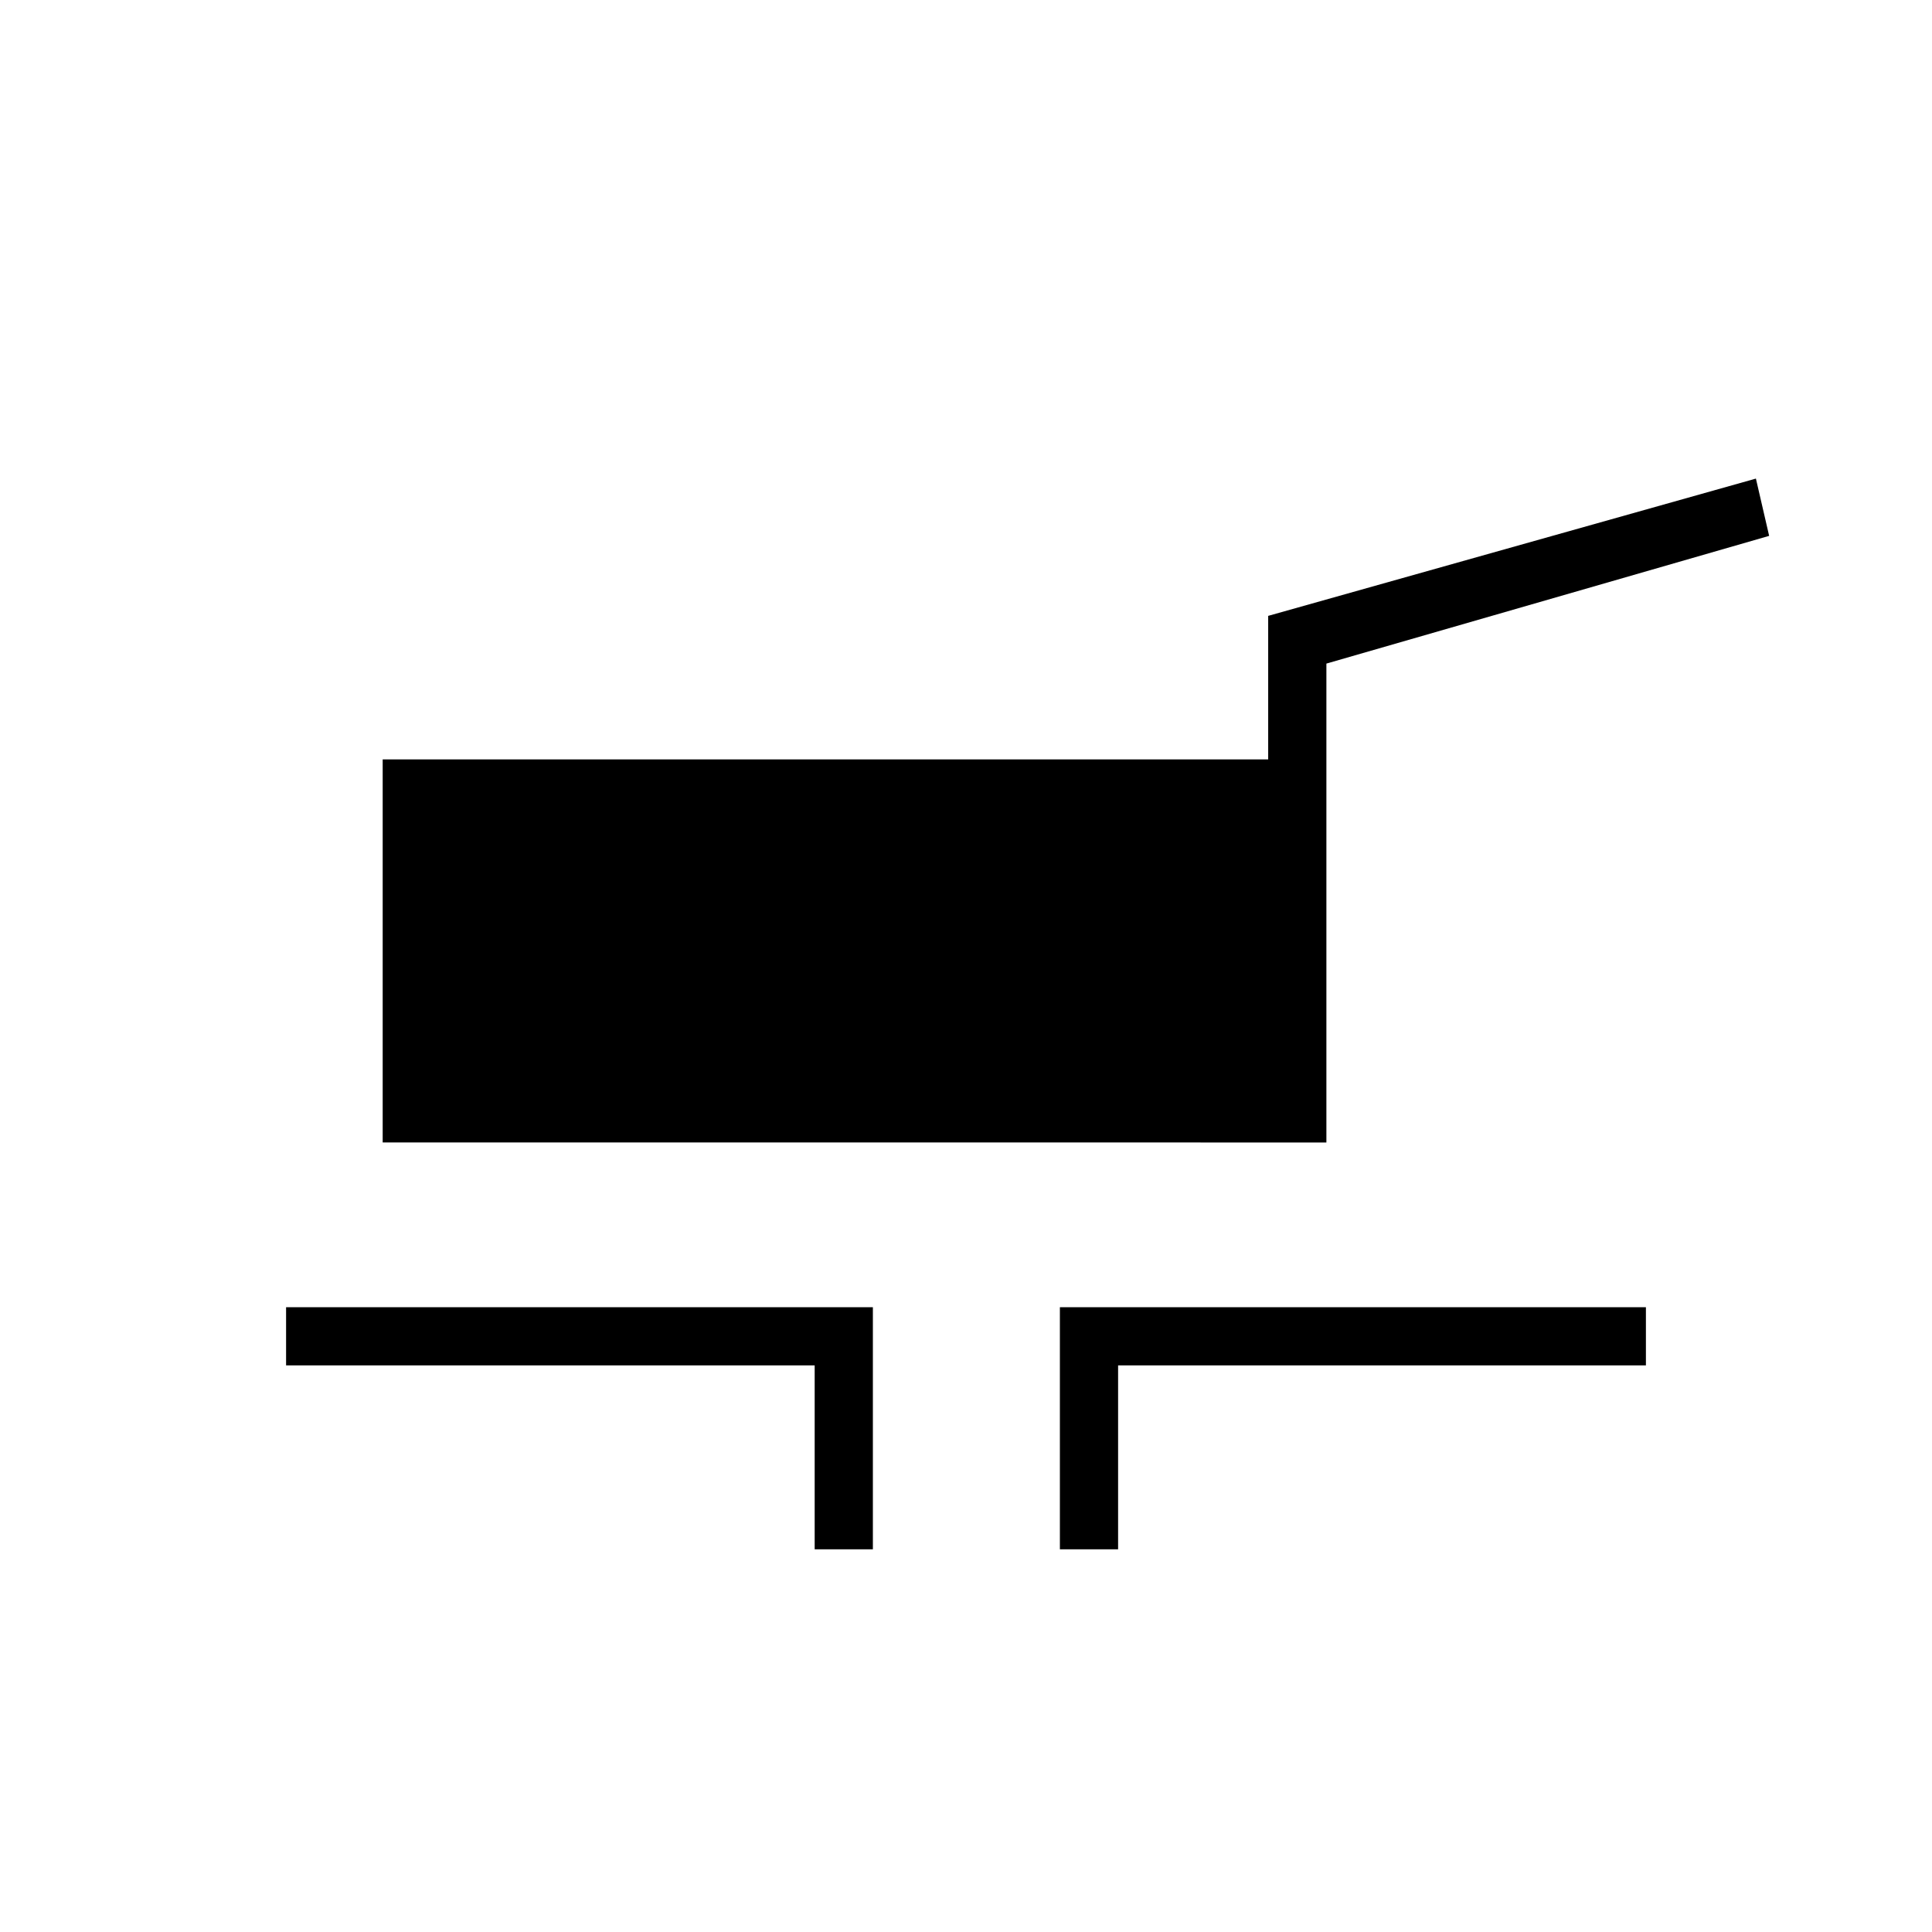 <svg xmlns="http://www.w3.org/2000/svg" height="20" viewBox="0 -960 960 960" width="20"><path d="M190.154-392.308v-190.346h440v-71.322L872.5-722.193l6.577 28.462-220 63.462v237.961H190.154Zm214.653 202.154v-91.384H142.154v-28.924h291.577v120.308h-28.924Zm121.847 0v-120.308h291.192v28.924H555.577v91.384h-28.923Z"/></svg>